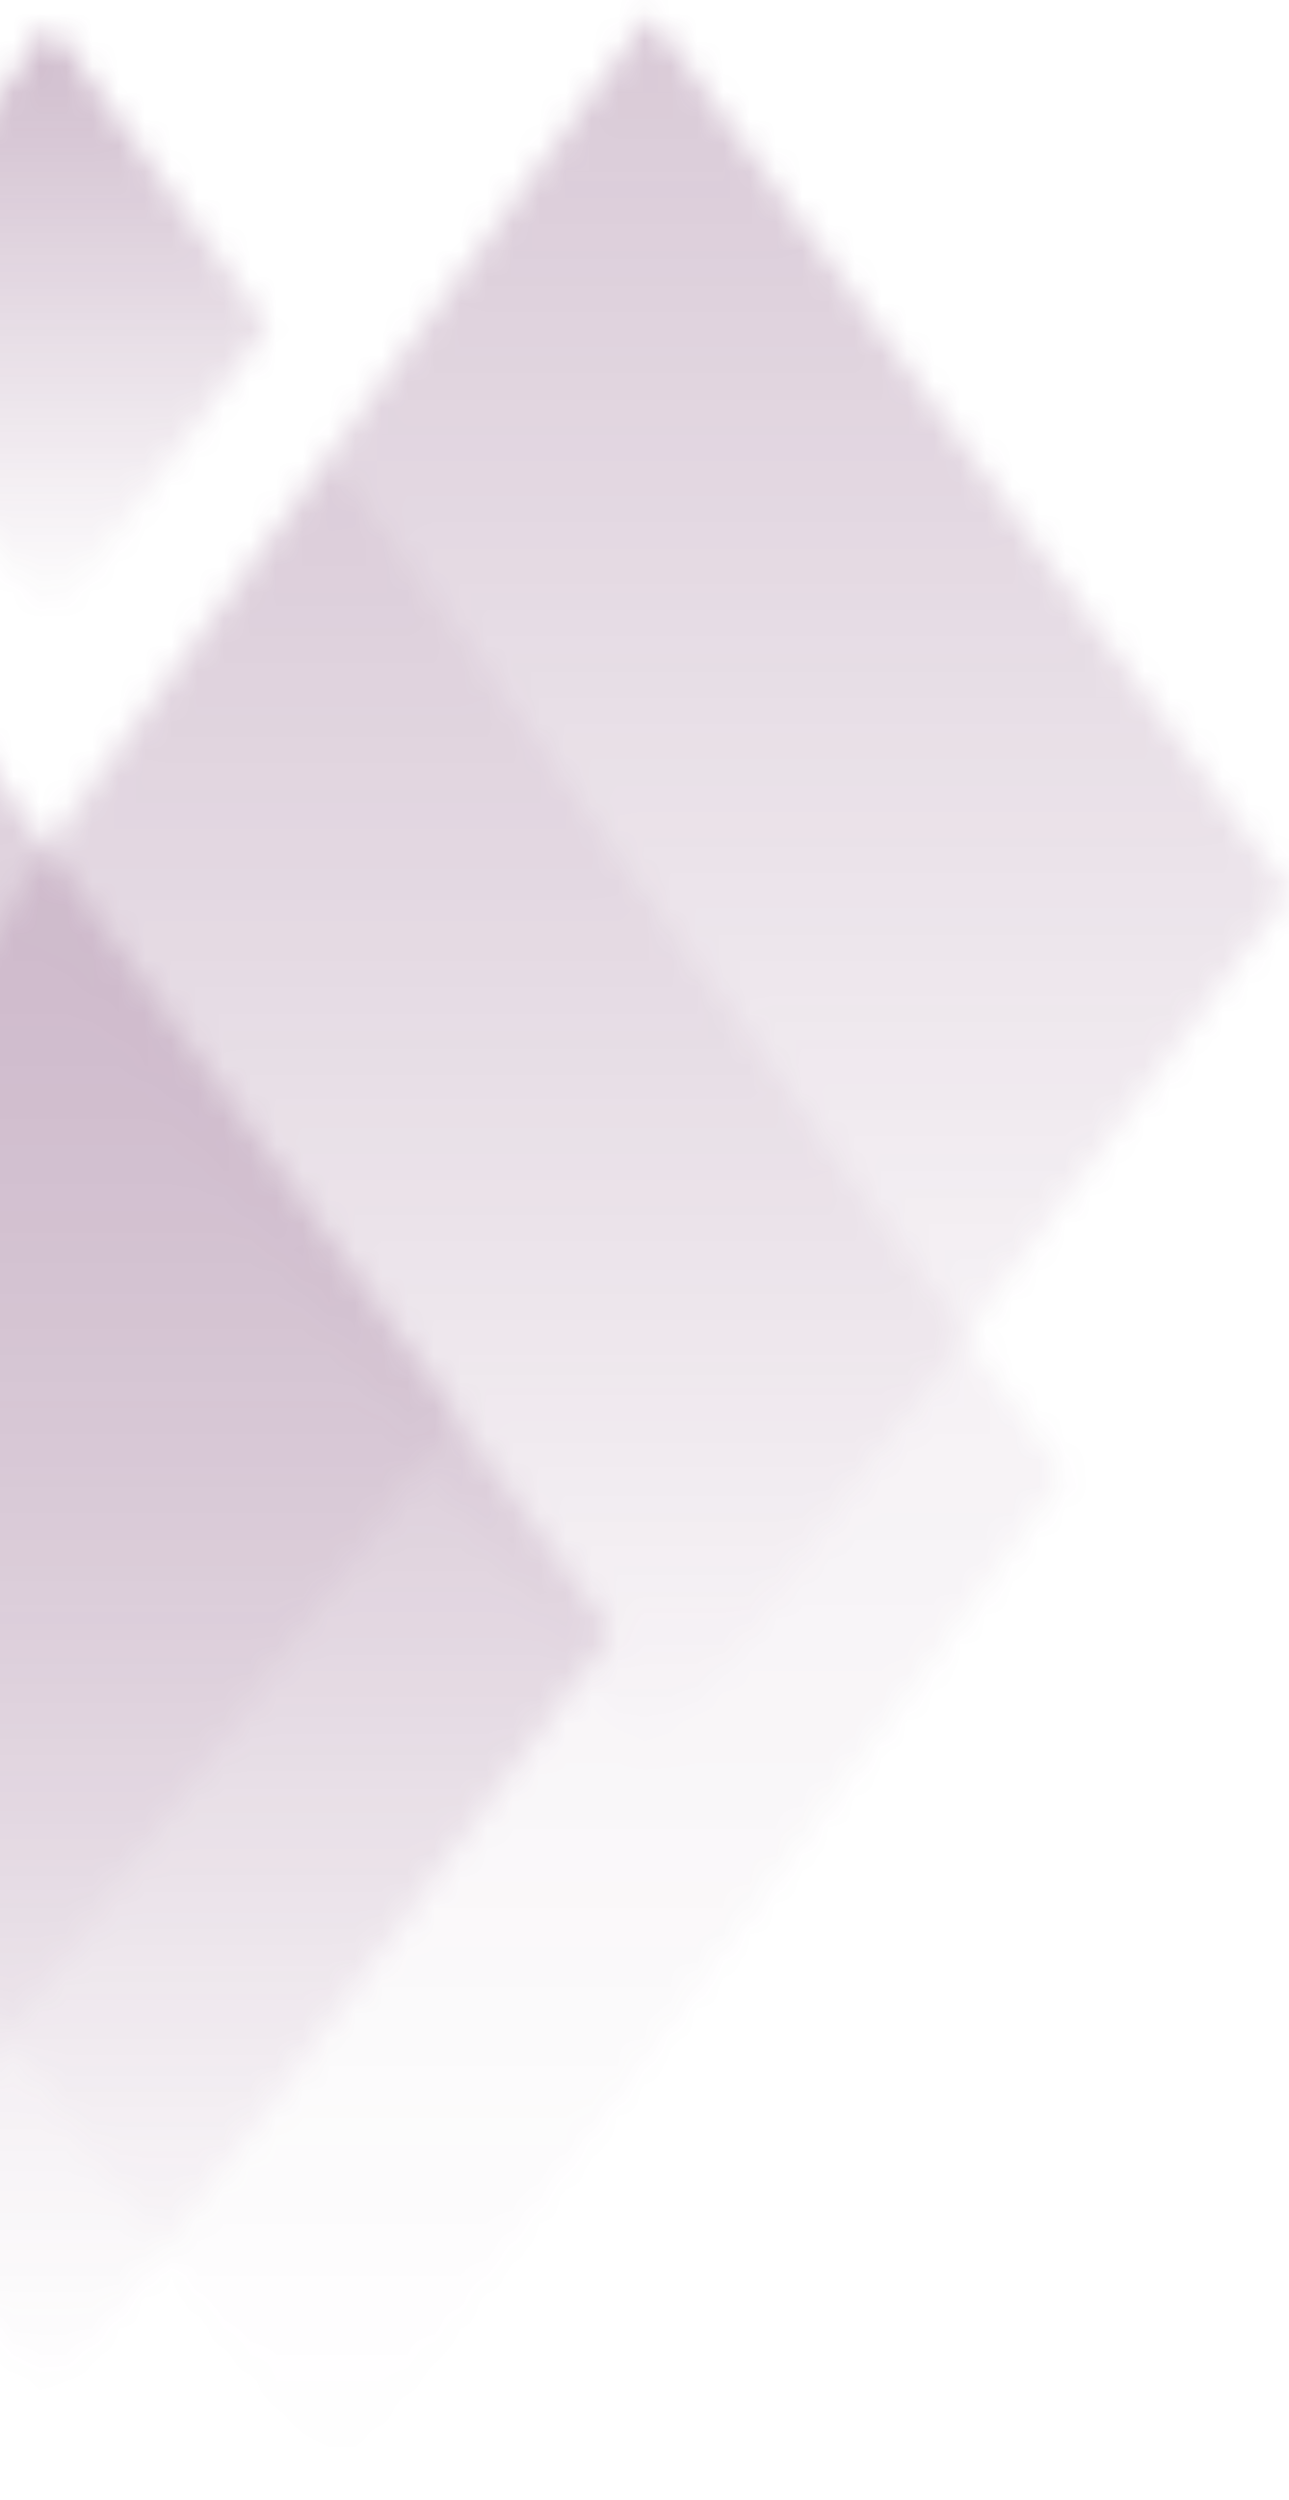 <svg width="49" height="95" viewBox="0 0 49 95" fill="none" xmlns="http://www.w3.org/2000/svg">
<g opacity="0.3">
<mask id="mask0_269_1043" style="mask-type:alpha" maskUnits="userSpaceOnUse" x="-37" y="0" width="87" height="95">
<path d="M-30.121 53.767L-6.371 20.898L17.38 53.767L-6.371 86.636L-30.121 53.767Z" fill="url(#paint0_linear_269_1043)"/>
<path d="M0.396 33.892L24.699 0.547L49.001 33.892L24.699 67.237L0.396 33.892Z" fill="url(#paint1_linear_269_1043)"/>
<path d="M-19.572 62.046L1.845 32.57L23.263 62.046L1.845 91.522L-19.572 62.046Z" fill="url(#paint2_linear_269_1043)"/>
<path d="M-6.385 12.373L1.885 0.922L10.156 12.373L1.885 23.824L-6.385 12.373Z" fill="url(#paint3_linear_269_1043)"/>
<path d="M-15.051 56.094L12.729 17.5L40.508 56.094L12.729 94.689L-15.051 56.094Z" fill="url(#paint4_linear_269_1043)"/>
</mask>
<g mask="url(#mask0_269_1043)">
<rect x="-38.16" y="-3.477" width="89.674" height="100.223" fill="#5C1A53"/>
</g>
</g>
<defs>
<linearGradient id="paint0_linear_269_1043" x1="-6.371" y1="20.898" x2="-6.371" y2="86.636" gradientUnits="userSpaceOnUse">
<stop stop-color="white" stop-opacity="0.79"/>
<stop offset="1" stop-color="#8196BD" stop-opacity="0"/>
</linearGradient>
<linearGradient id="paint1_linear_269_1043" x1="24.699" y1="0.547" x2="24.699" y2="67.237" gradientUnits="userSpaceOnUse">
<stop stop-color="white" stop-opacity="0.79"/>
<stop offset="1" stop-color="#8196BD" stop-opacity="0"/>
</linearGradient>
<linearGradient id="paint2_linear_269_1043" x1="1.845" y1="32.57" x2="1.845" y2="91.522" gradientUnits="userSpaceOnUse">
<stop stop-color="white"/>
<stop offset="1" stop-color="#8196BD" stop-opacity="0"/>
</linearGradient>
<linearGradient id="paint3_linear_269_1043" x1="1.885" y1="0.922" x2="1.885" y2="23.824" gradientUnits="userSpaceOnUse">
<stop stop-color="white"/>
<stop offset="1" stop-color="#8196BD" stop-opacity="0"/>
</linearGradient>
<linearGradient id="paint4_linear_269_1043" x1="12.729" y1="17.5" x2="12.729" y2="94.689" gradientUnits="userSpaceOnUse">
<stop stop-color="white" stop-opacity="0.35"/>
<stop offset="1" stop-color="#8196BD" stop-opacity="0"/>
</linearGradient>
</defs>
</svg>
